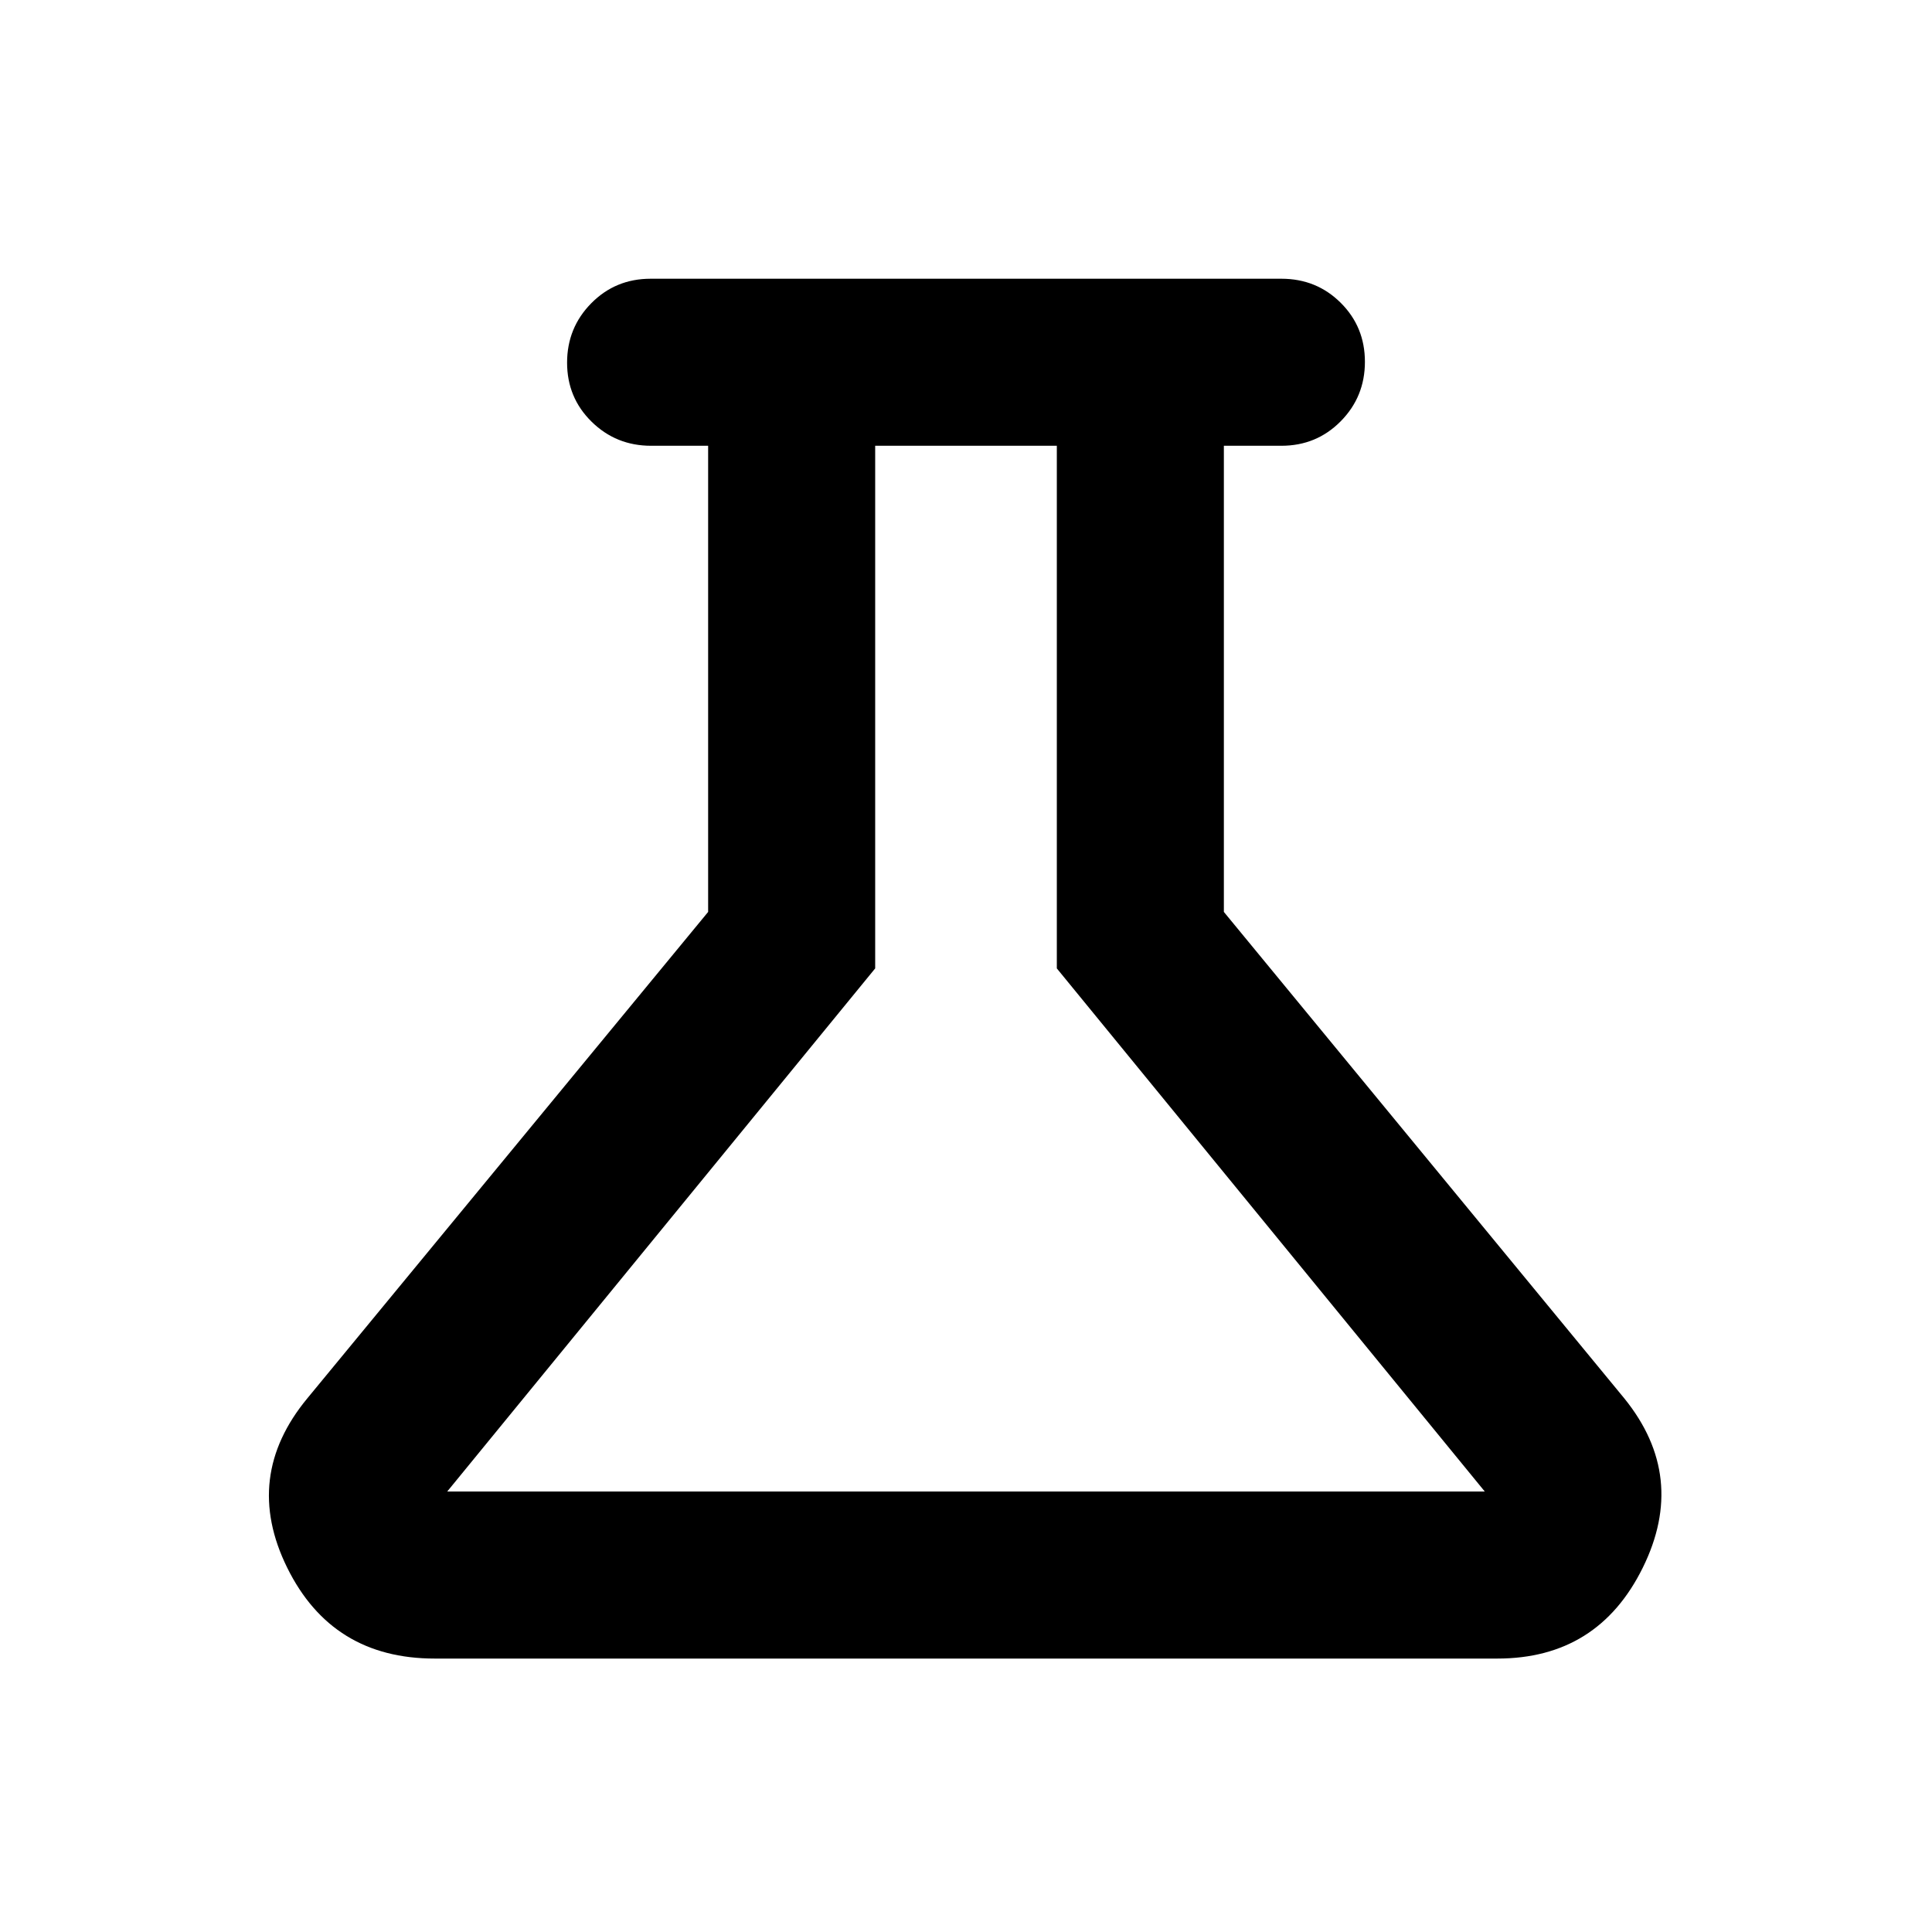 <svg xmlns="http://www.w3.org/2000/svg" height="20" viewBox="0 -960 960 960" width="20"><path d="M216-135.869q-51.022 0-73.294-45.164-22.271-45.163 10.053-84.202l199.11-241.635V-738.5h-28.376q-17.363 0-29.537-11.963-12.174-11.964-12.174-29.326 0-17.363 12.024-29.537t29.477-12.174h313.434q17.453 0 29.477 11.963 12.024 11.964 12.024 29.326 0 17.363-12.024 29.537T636.717-738.5h-28.586v231.63l199.087 241.848q31.347 38.826 9.076 83.989-22.272 45.164-72.294 45.164H216Zm6.218-83.001h515.564L525.13-478.804V-738.5h-90.26v259.696L222.218-218.87ZM481-478.804Z"/></svg>